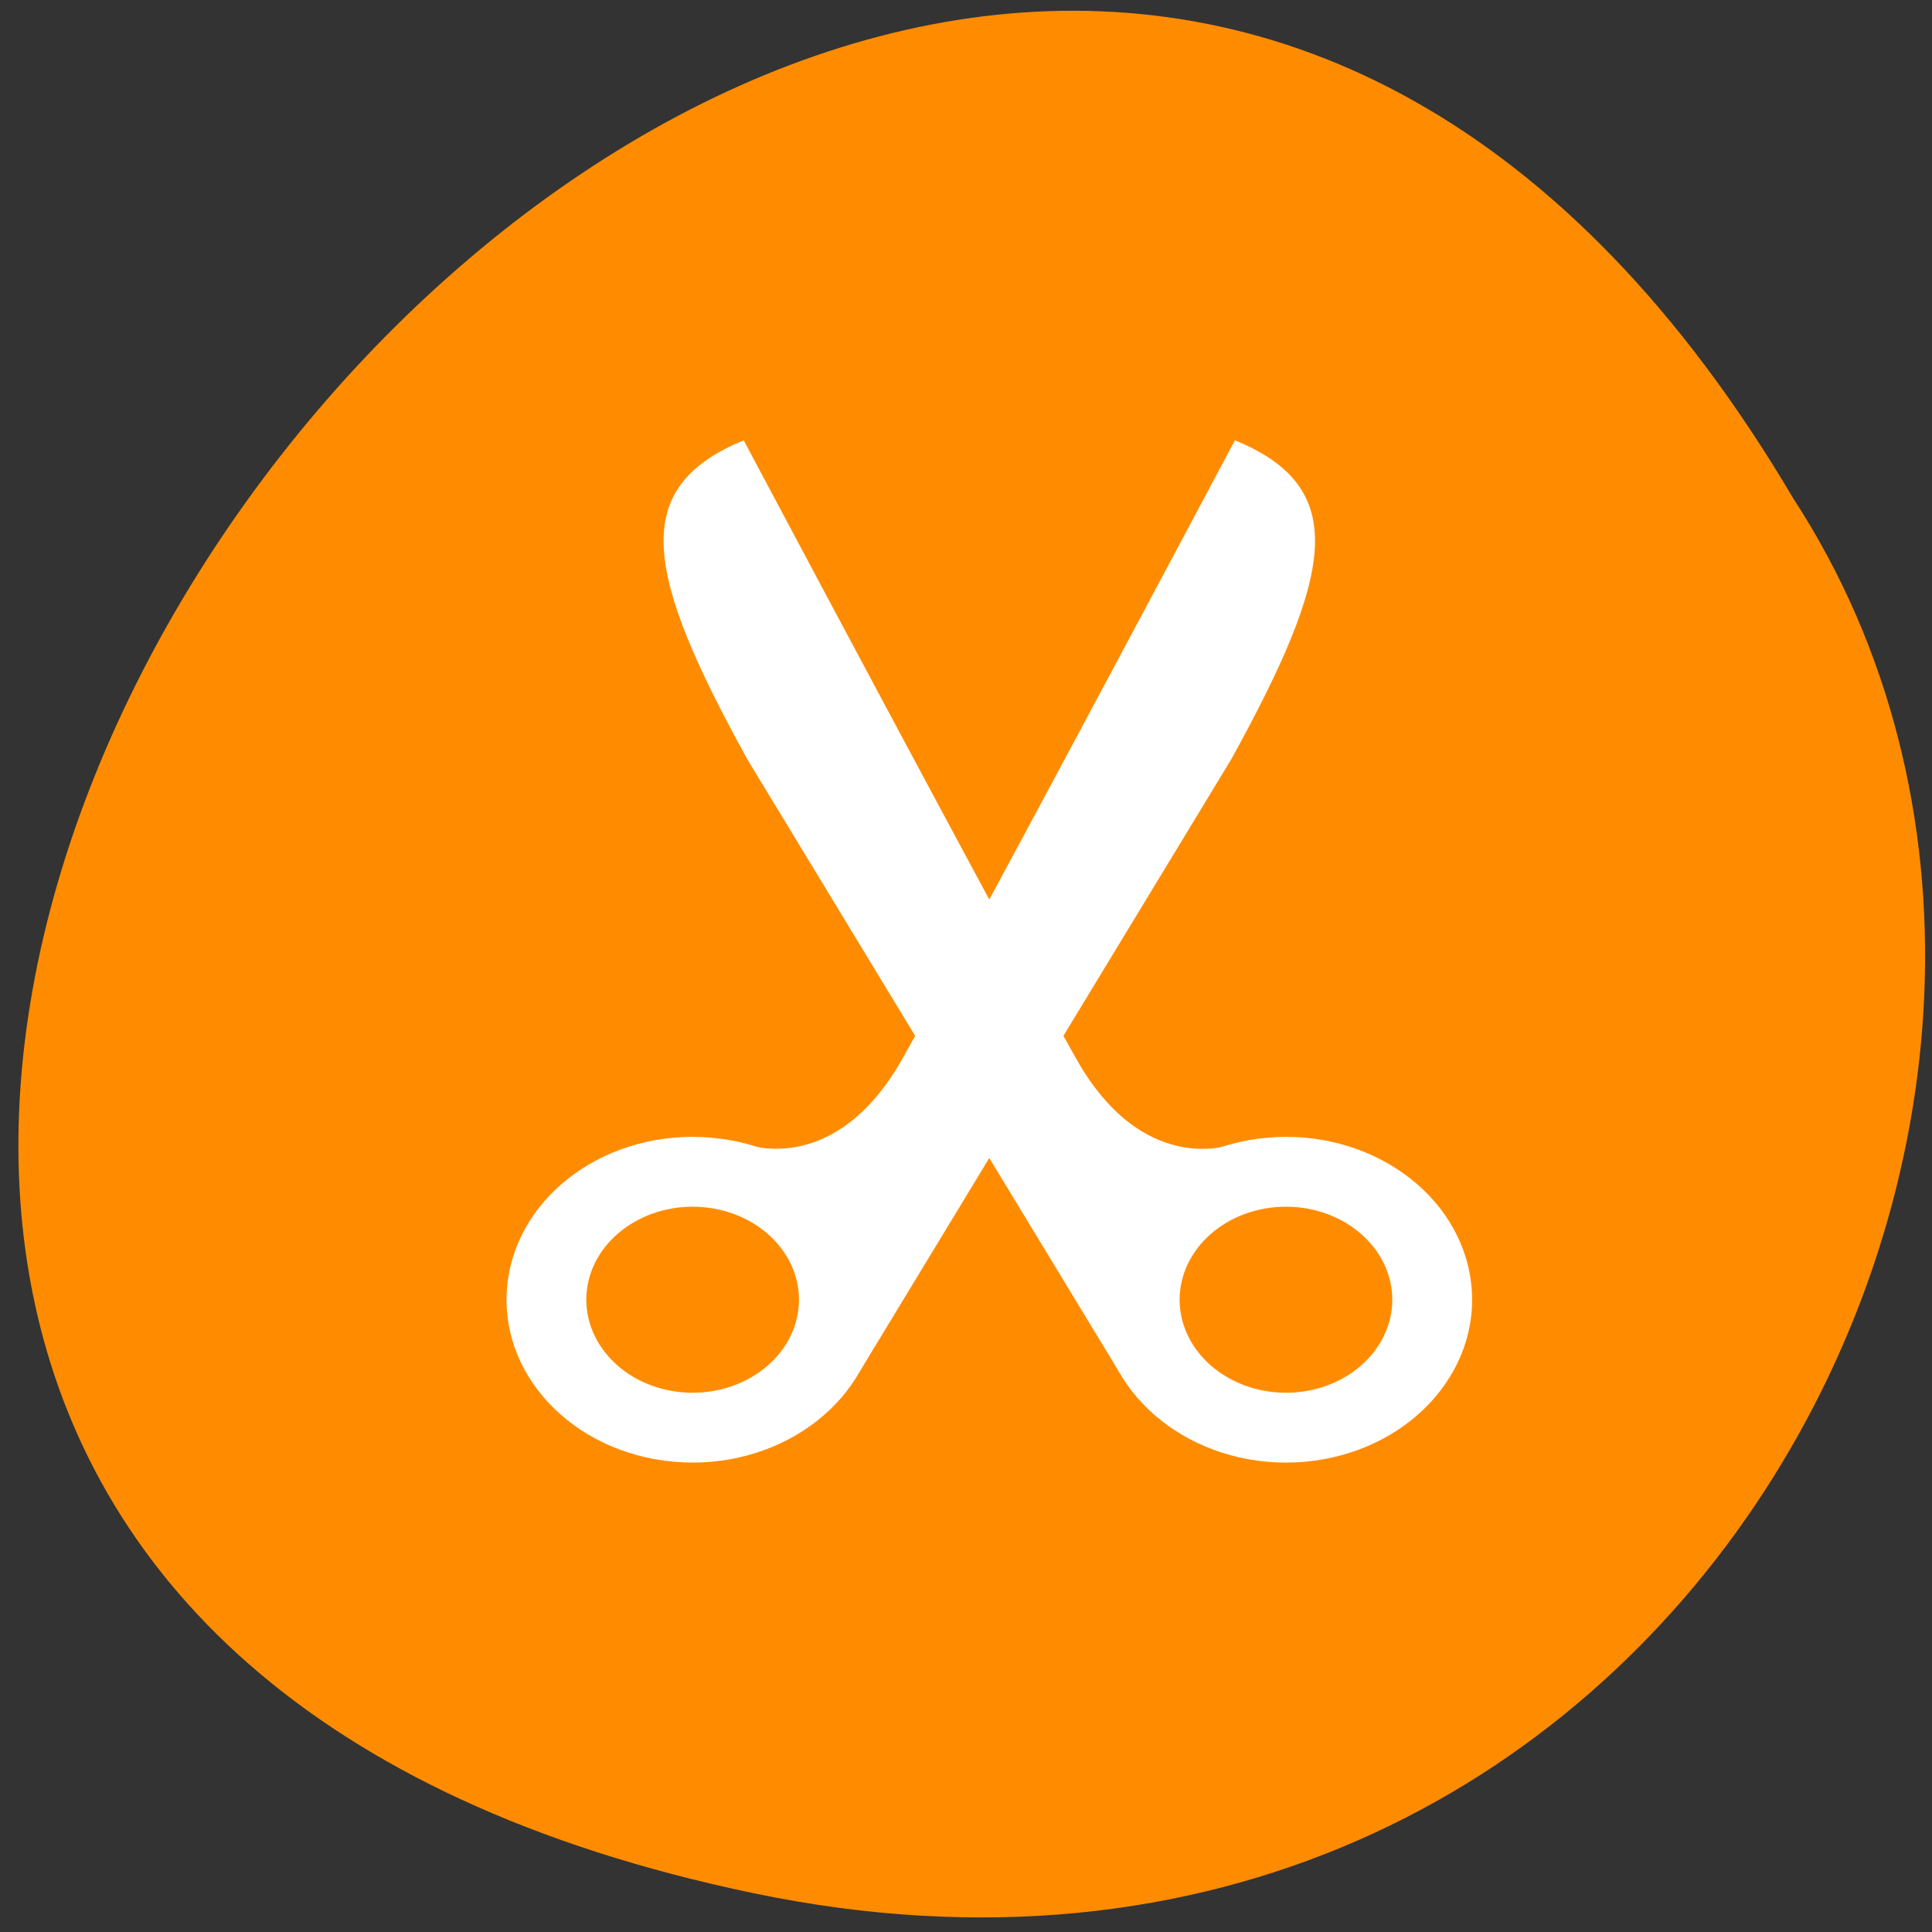 <svg xmlns="http://www.w3.org/2000/svg" viewBox="0 0 256 256"><rect x="0" y="0" width="256" height="256" fill="#333333" stroke="none"/><path d="m 99.85 250.86 c -236.77 -49.33 17.411 -388.7 137.76 -184.83 51.587 79.19 -15.985 210.21 -137.76 184.83 z" style="fill:#ff8c00;color:#000"/><g transform="matrix(3.571 0 0 3.125 33.11 40.17)" style="fill:#fff;display:block"><path d="M 32.273,45.355 18.465,19.353 C 14.651,11.454 14.041,7.828 18.324,5.817 c 0,0 11.524,24.763 12.583,26.696 2.487,4.534 5.571,3.145 5.571,3.145 l -4.205,9.697 z"/><path d="m 31.573 42.948 c -0.379 -3.795 2.384 -7.179 6.182 -7.562 c 3.795 -0.382 7.179 2.382 7.562 6.179 c 0.38 3.795 -2.384 7.178 -6.179 7.562 c -3.796 0.38 -7.18 -2.385 -7.565 -6.179 z m 2.946 -0.296 c 0.223 2.167 2.153 3.743 4.323 3.529 c 2.165 -0.223 3.744 -2.153 3.529 -4.321 c -0.222 -2.167 -2.153 -3.742 -4.319 -3.529 c -2.17 0.222 -3.749 2.151 -3.533 4.321 z"/><path d="m 22.602 45.35 l 13.808 -26 c 3.813 -7.899 4.423 -11.525 0.141 -13.536 0 0 -11.524 24.763 -12.583 26.696 -2.487 4.534 -5.57 3.145 -5.57 3.145 l 4.204 9.697 z"/><path d="m 23.301 42.948 c -0.384 3.794 -3.768 6.559 -7.565 6.178 c -3.795 -0.384 -6.559 -3.767 -6.178 -7.562 c 0.383 -3.797 3.767 -6.561 7.562 -6.179 c 3.798 0.385 6.56 3.768 6.181 7.563 z m -2.946 -0.296 c 0.216 -2.17 -1.363 -4.1 -3.533 -4.321 c -2.167 -0.213 -4.098 1.362 -4.319 3.529 c -0.215 2.168 1.364 4.099 3.53 4.321 c 2.17 0.215 4.1 -1.362 4.322 -3.529 z"/></g></svg>